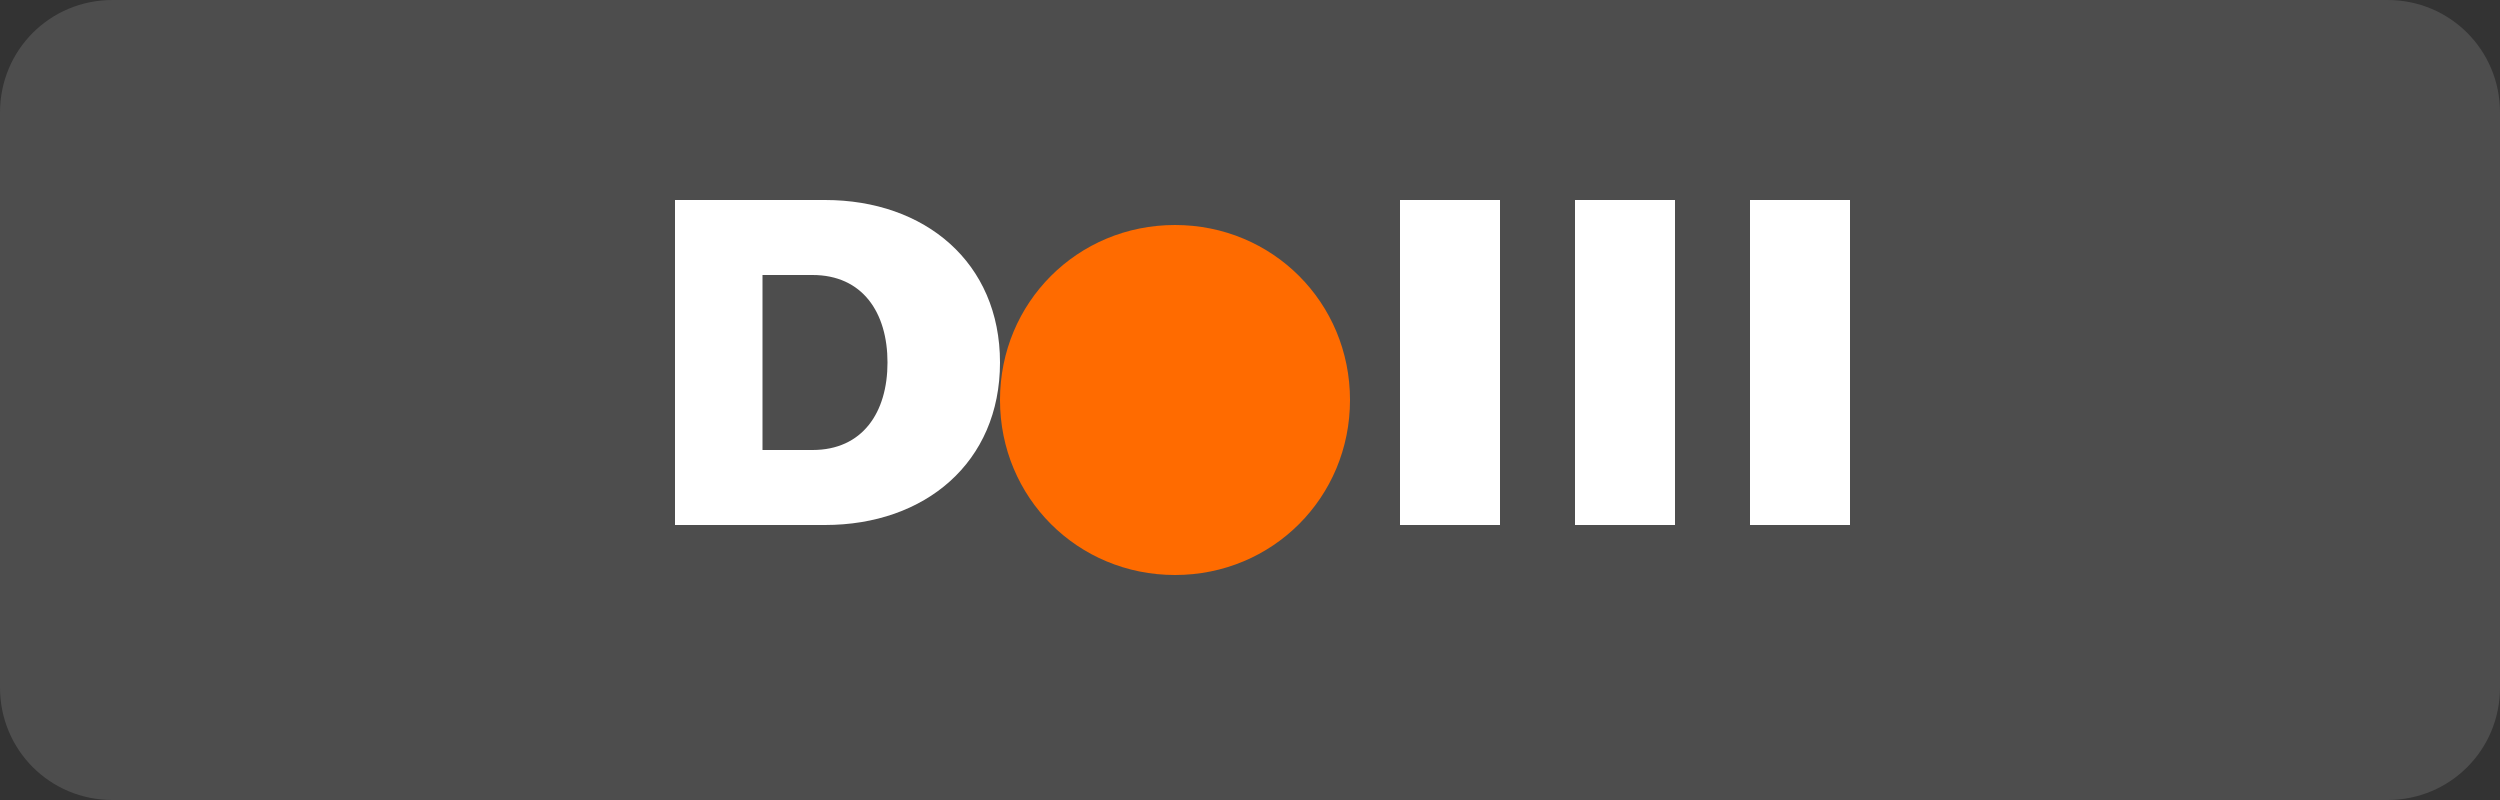<?xml version="1.0" encoding="UTF-8"?>
<svg width="100" height="32" viewBox="0 0 100 32" fill="none" xmlns="http://www.w3.org/2000/svg">
  <rect x="0" y="0" width="100" height="32" fill="#333333" stroke="none"/>
  <path d="M95.5 0H4.5C2 0 0 2 0 4.5V27.5C0 30 2 32 4.5 32H95.5C98 32 100 30 100 27.5V4.5C100 2 98 0 95.5 0Z" fill="#4D4D4D"/>
  <path d="M54 16C54 19.9 50.9 23 47 23C43.1 23 40 19.9 40 16C40 12.1 43.1 9 47 9C50.9 9 54 12.1 54 16Z" fill="#FF6B00"/>
  <path d="M60 8H56V21H60V8ZM67 8H63V21H67V8ZM74 8H70V21H74V8ZM33 8H27V21H33C37 21 40 18.5 40 14.5C40 10.5 37 8 33 8ZM32.5 18H30.5V11H32.5C34.5 11 35.5 12.5 35.5 14.5C35.5 16.5 34.5 18 32.5 18Z" fill="white"/>
</svg>